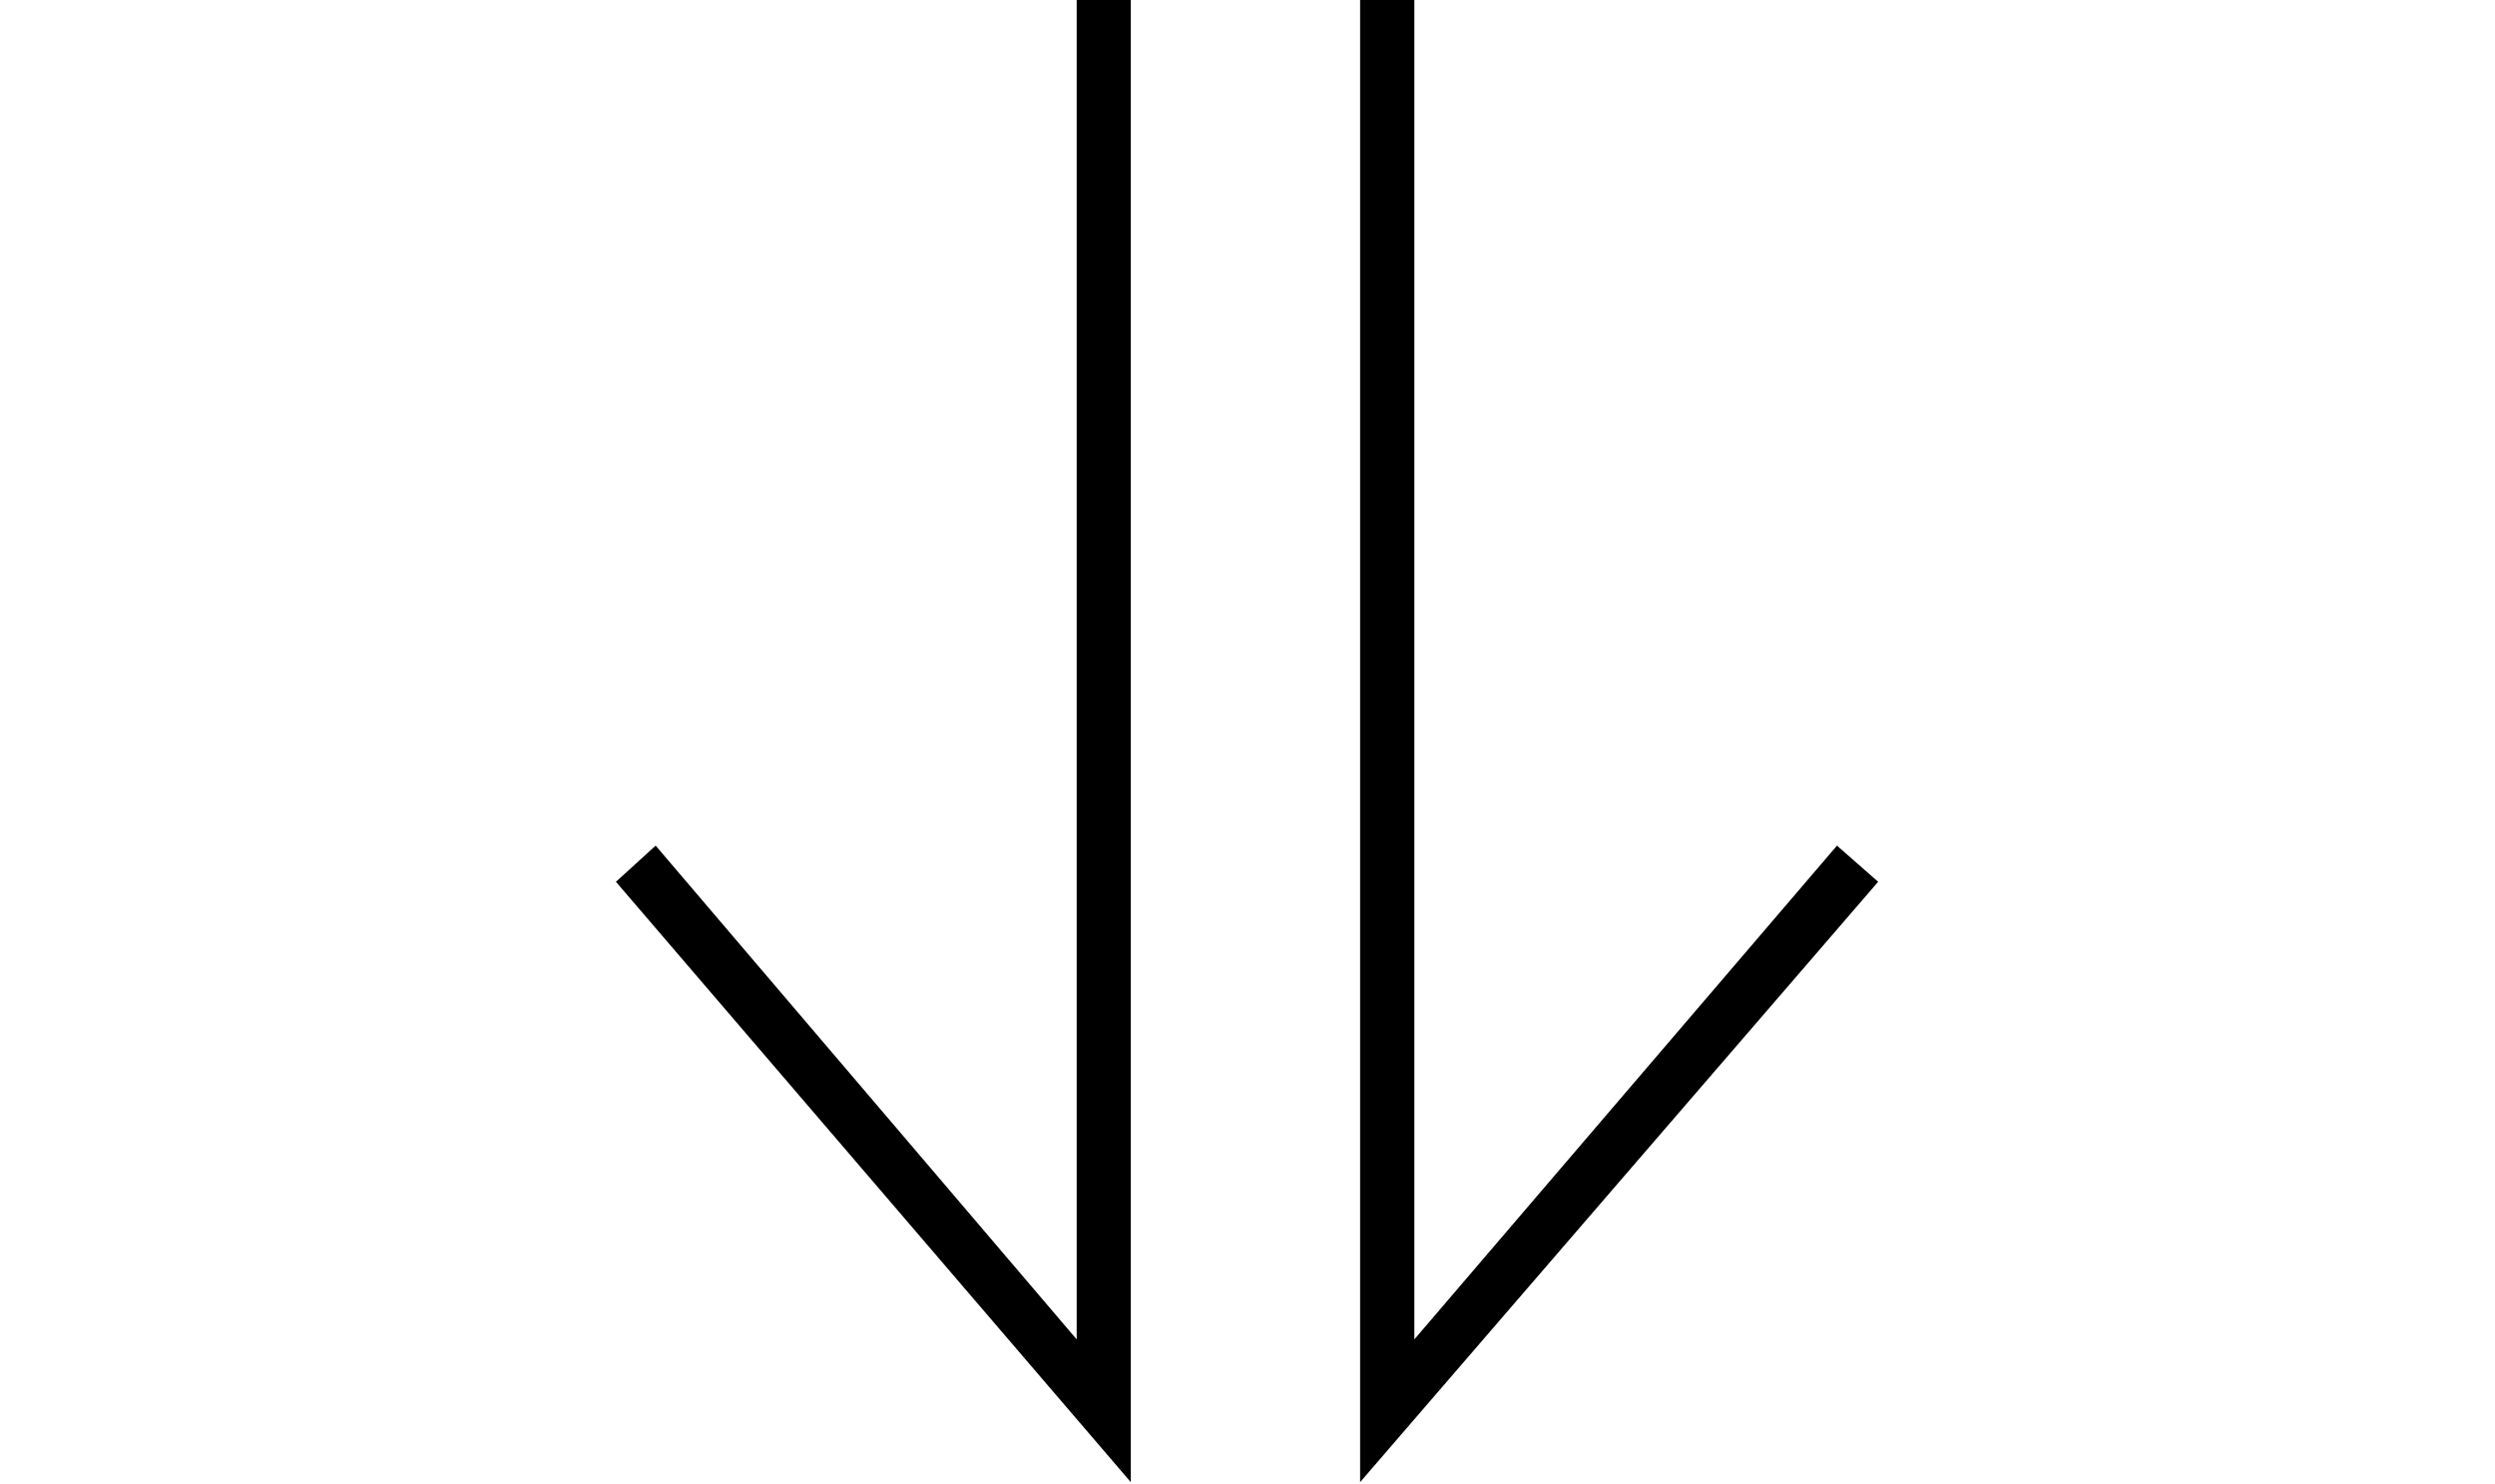 <?xml version="1.0" encoding="UTF-8"?>
<svg xmlns="http://www.w3.org/2000/svg" xmlns:xlink="http://www.w3.org/1999/xlink" width="18.909pt" height="11.244pt" viewBox="0 0 18.909 11.244" version="1.1">
<defs>
<g>
<symbol overflow="visible" id="glyph0-0">
<path style="stroke:none;" d=""/>
</symbol>
<symbol overflow="visible" id="glyph0-1">
<path style="stroke:none;" d="M 4.285 -9.961 L 3.875 -9.961 L 3.875 0.191 L 0.684 -3.551 L 0.383 -3.277 L 4.285 1.273 Z M 9.637 -3.551 L 6.434 0.191 L 6.434 -9.961 L 6.023 -9.961 L 6.023 1.273 L 9.949 -3.277 Z "/>
</symbol>
</g>
</defs>
<g id="surface325">
<g style="fill:rgb(0%,0%,0%);fill-opacity:1;">
  <use xlink:href="#glyph0-1" x="4.285" y="9.96"/>
</g>
</g>
</svg>
